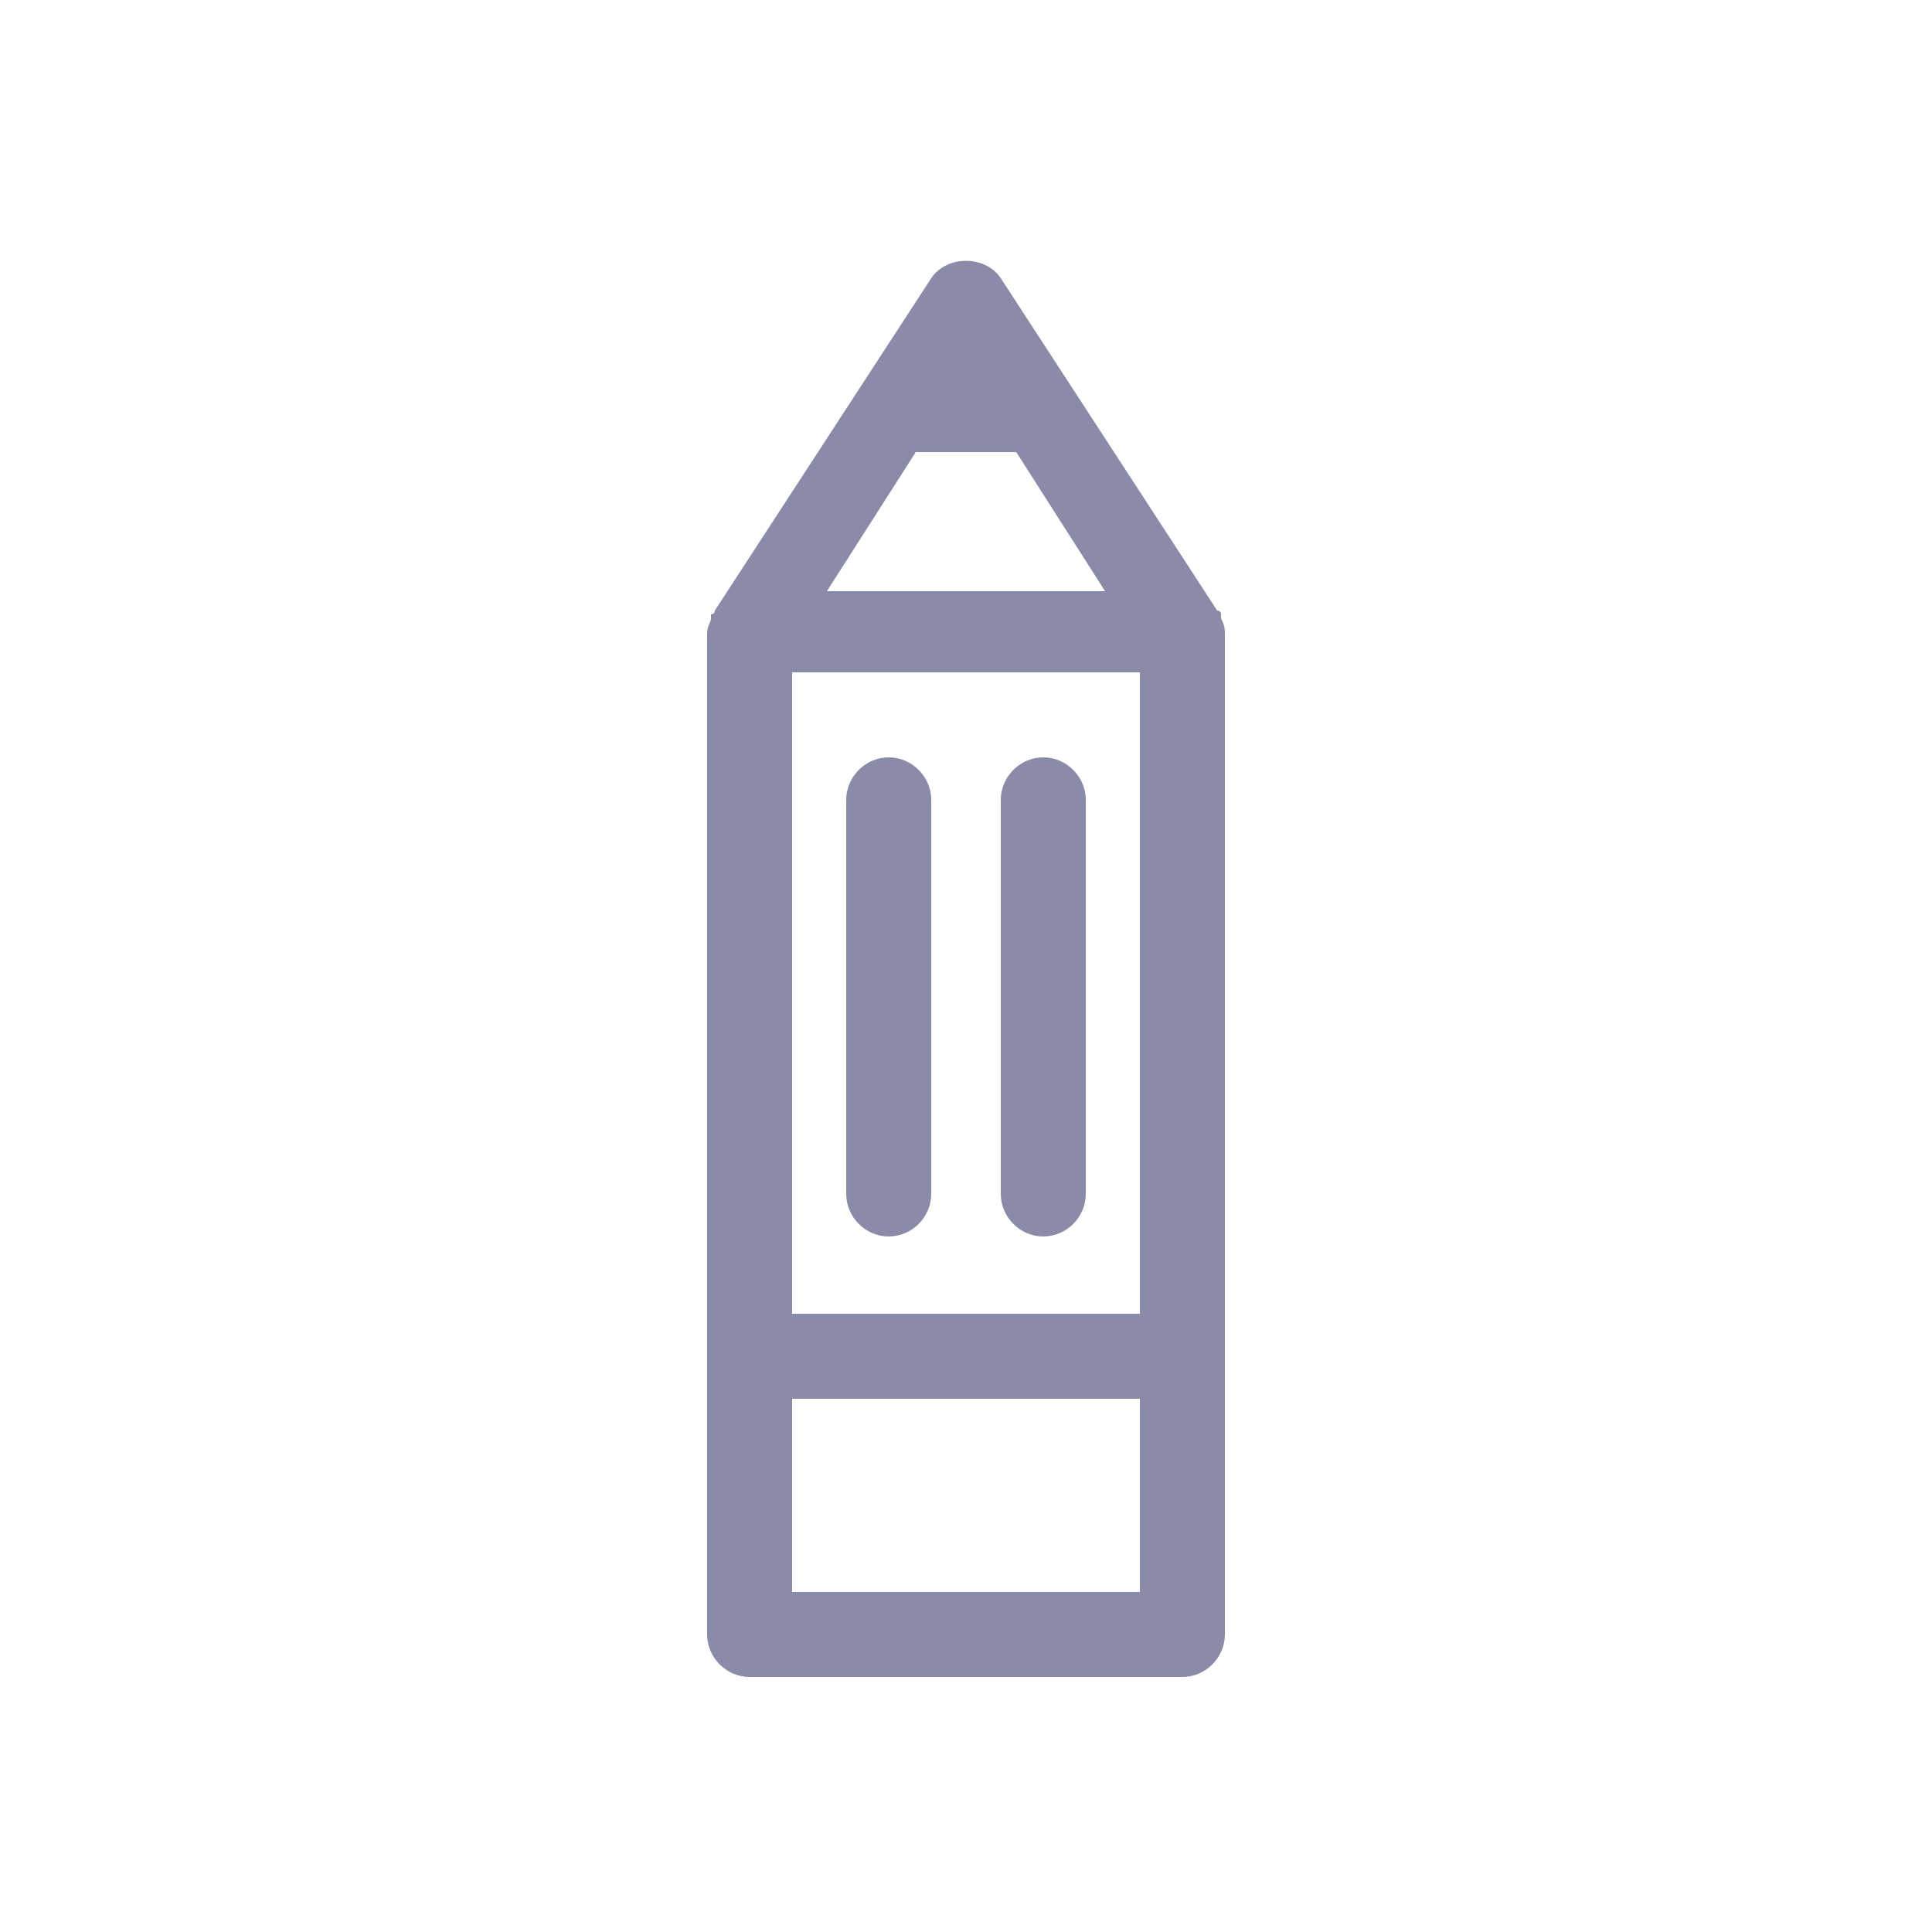 <?xml version="1.0" encoding="utf-8"?>
<!-- Generator: Adobe Illustrator 21.0.0, SVG Export Plug-In . SVG Version: 6.00 Build 0)  -->
<svg version="1.1" id="Layer_1" xmlns="http://www.w3.org/2000/svg" xmlns:xlink="http://www.w3.org/1999/xlink" x="0px" y="0px"
	 viewBox="0 0 50 50" style="enable-background:new 0 0 50 50;" xml:space="preserve">
<style type="text/css">
	.st0{fill:#8A8BA9;}
</style>
<path class="st0" d="M31.7,16.4c0-0.1,0-0.2-0.1-0.4v-0.1c0,0,0-0.1-0.1-0.1l-5.6-8.6c-0.4-0.6-1.4-0.6-1.8,0l-5.6,8.6
	c0,0,0,0.1-0.1,0.1V16c0,0.1-0.1,0.2-0.1,0.4v25.9c0,0.6,0.5,1.1,1.1,1.1h11.2c0.6,0,1.1-0.5,1.1-1.1C31.7,42.3,31.7,16.4,31.7,16.4
	z M20.5,17.4h9V34h-9V17.4z M23.7,11.7h2.6l2.3,3.6h-7.2C21.4,15.3,23.7,11.7,23.7,11.7z M20.5,41.2v-5h9v5H20.5z"/>
<path class="st0" d="M23,19.6c-0.6,0-1.1,0.5-1.1,1.1v10.2c0,0.6,0.5,1.1,1.1,1.1s1.1-0.5,1.1-1.1V20.7C24.1,20.1,23.6,19.6,23,19.6
	z M27,19.6c-0.6,0-1.1,0.5-1.1,1.1v10.2c0,0.6,0.5,1.1,1.1,1.1s1.1-0.5,1.1-1.1V20.7C28.1,20.1,27.6,19.6,27,19.6z"/>
</svg>
